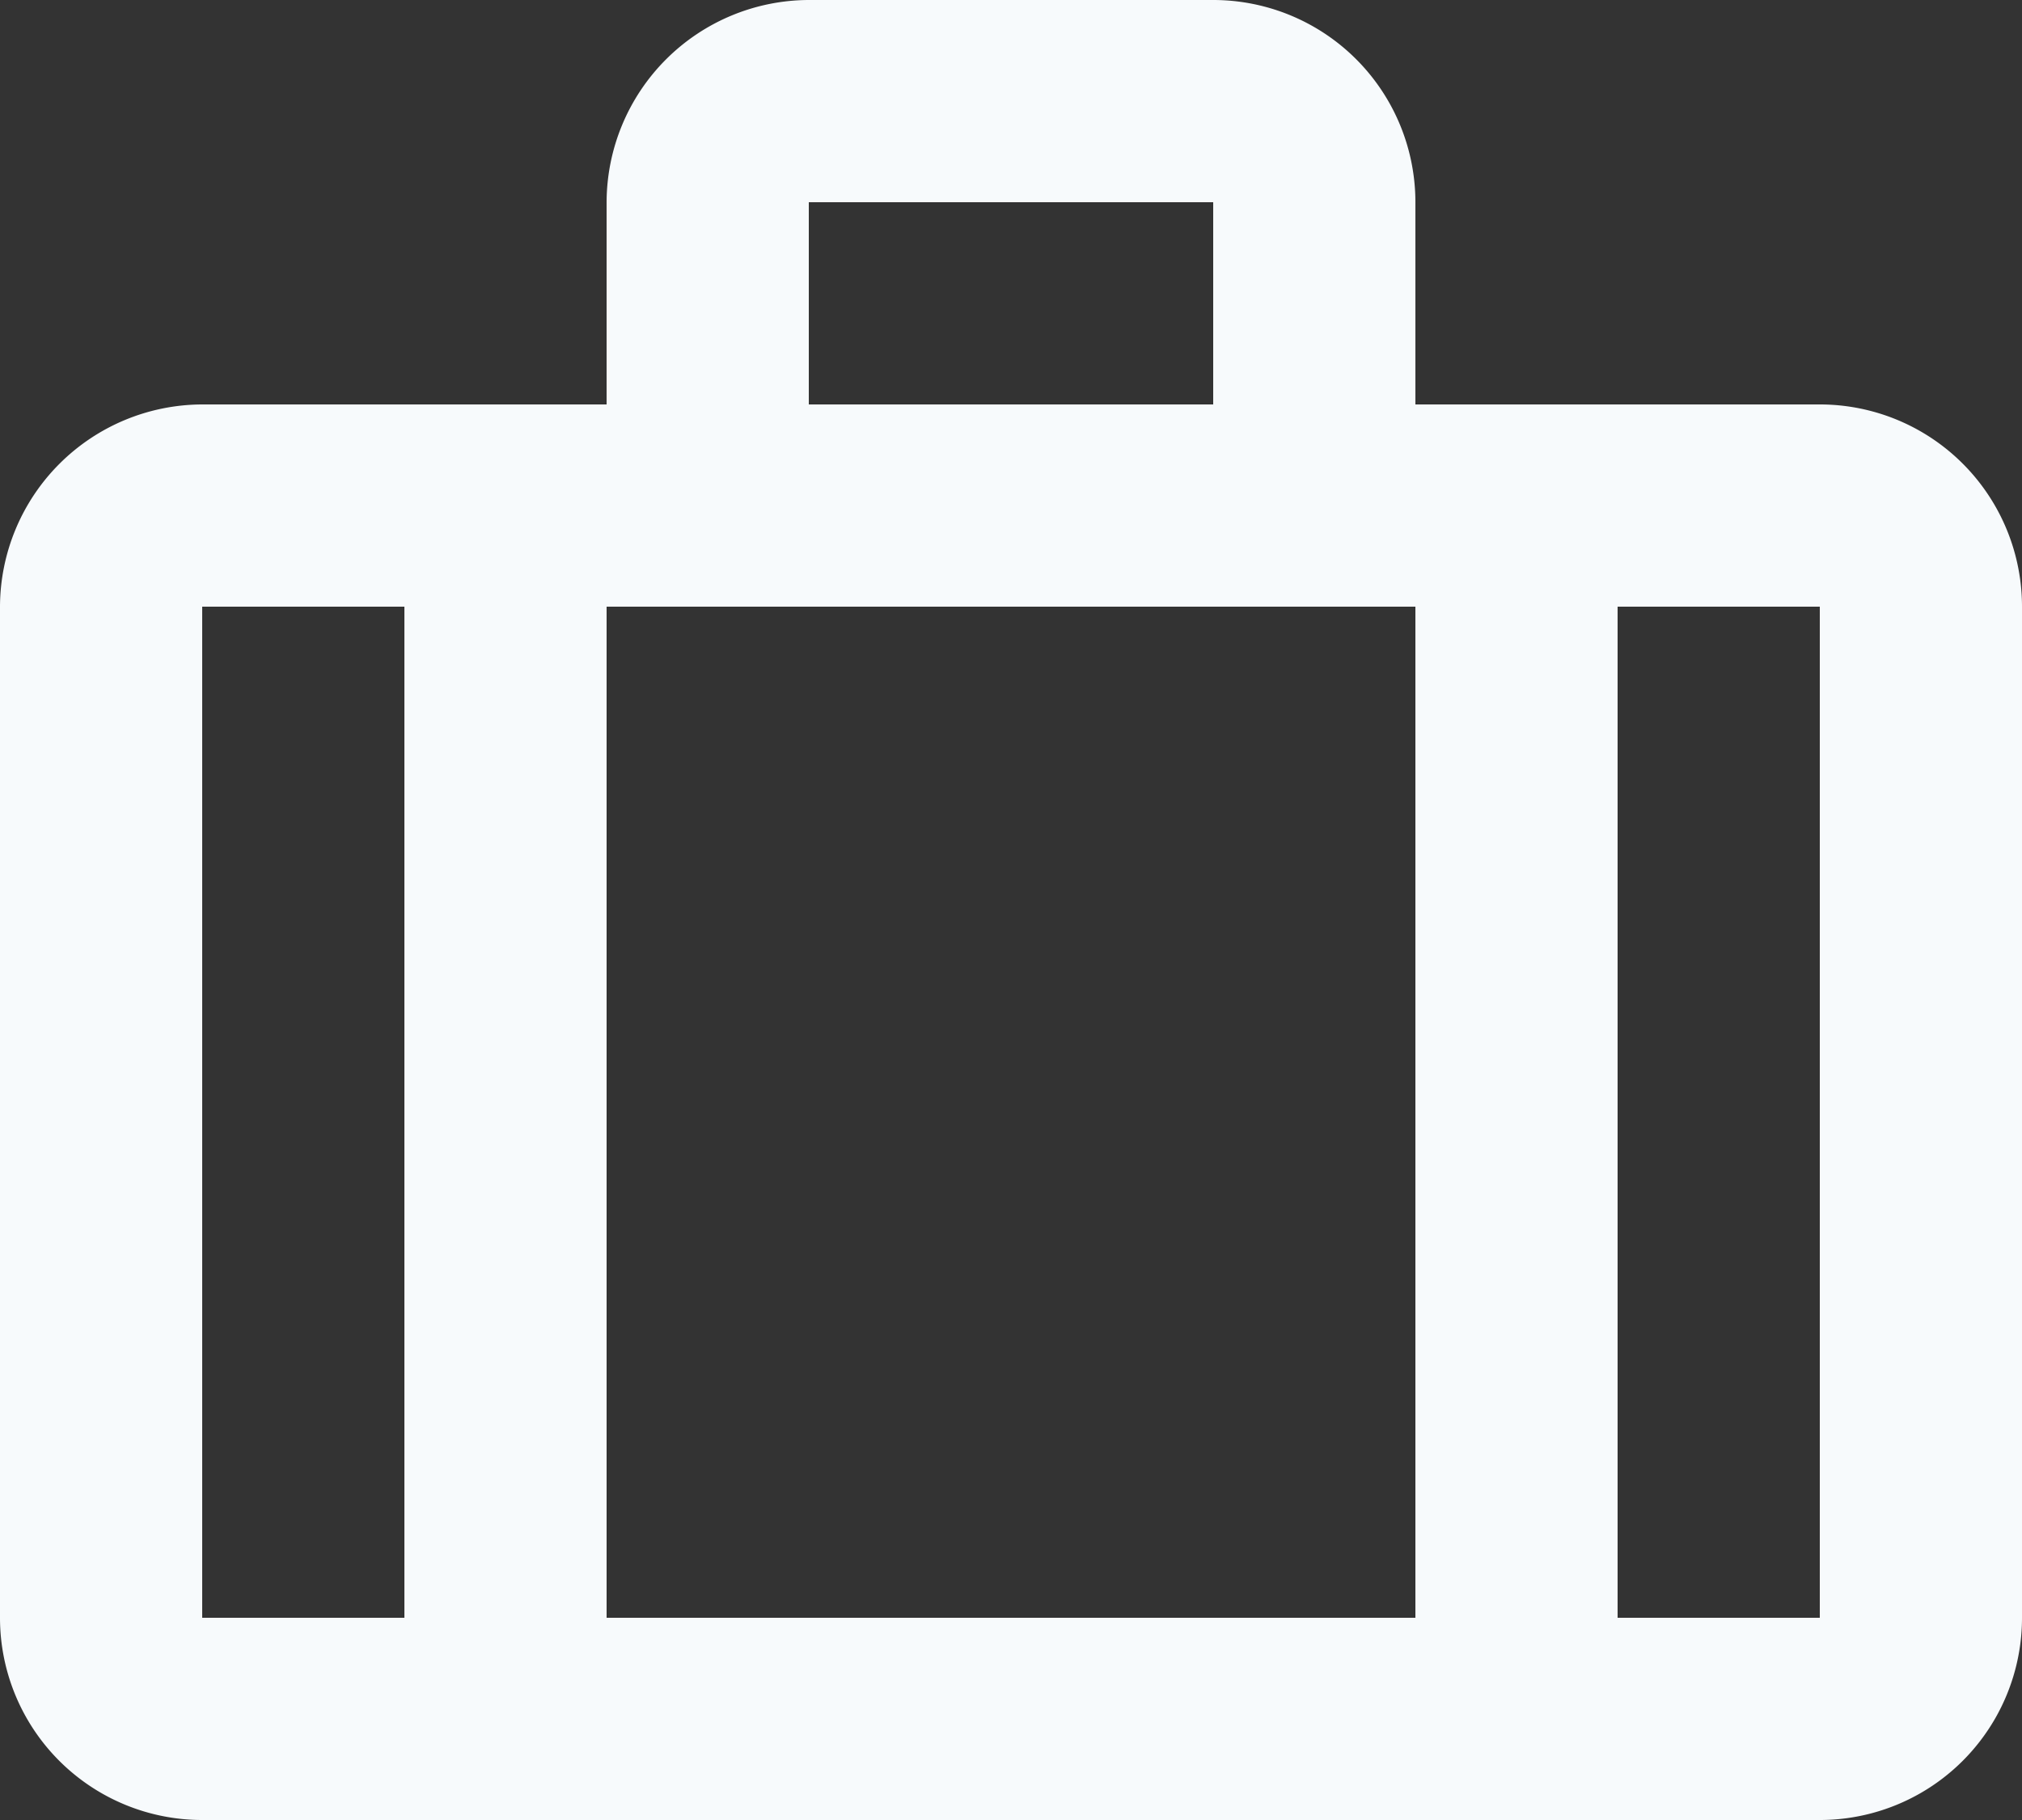 <svg xmlns="http://www.w3.org/2000/svg" width="20" height="18" viewBox="0 0 20 18">
  <rect x="0" y="0" width="20" height="18" fill="#333333" stroke="none"/>
  <path id="icon-briefcase" d="M8,7V5a2.006,2.006,0,0,1,2-2h4a2,2,0,0,1,2,2V7h4a2,2,0,0,1,2,2V19a2,2,0,0,1-2,2H4a2,2,0,0,1-2-2V9A2.006,2.006,0,0,1,4,7Zm8,2H8V19h8Zm2,0V19h2V9ZM6,9H4V19H6Zm4-2h4V5H10Z" transform="translate(-2 -3)" fill="#f7fafc"/>
</svg>
